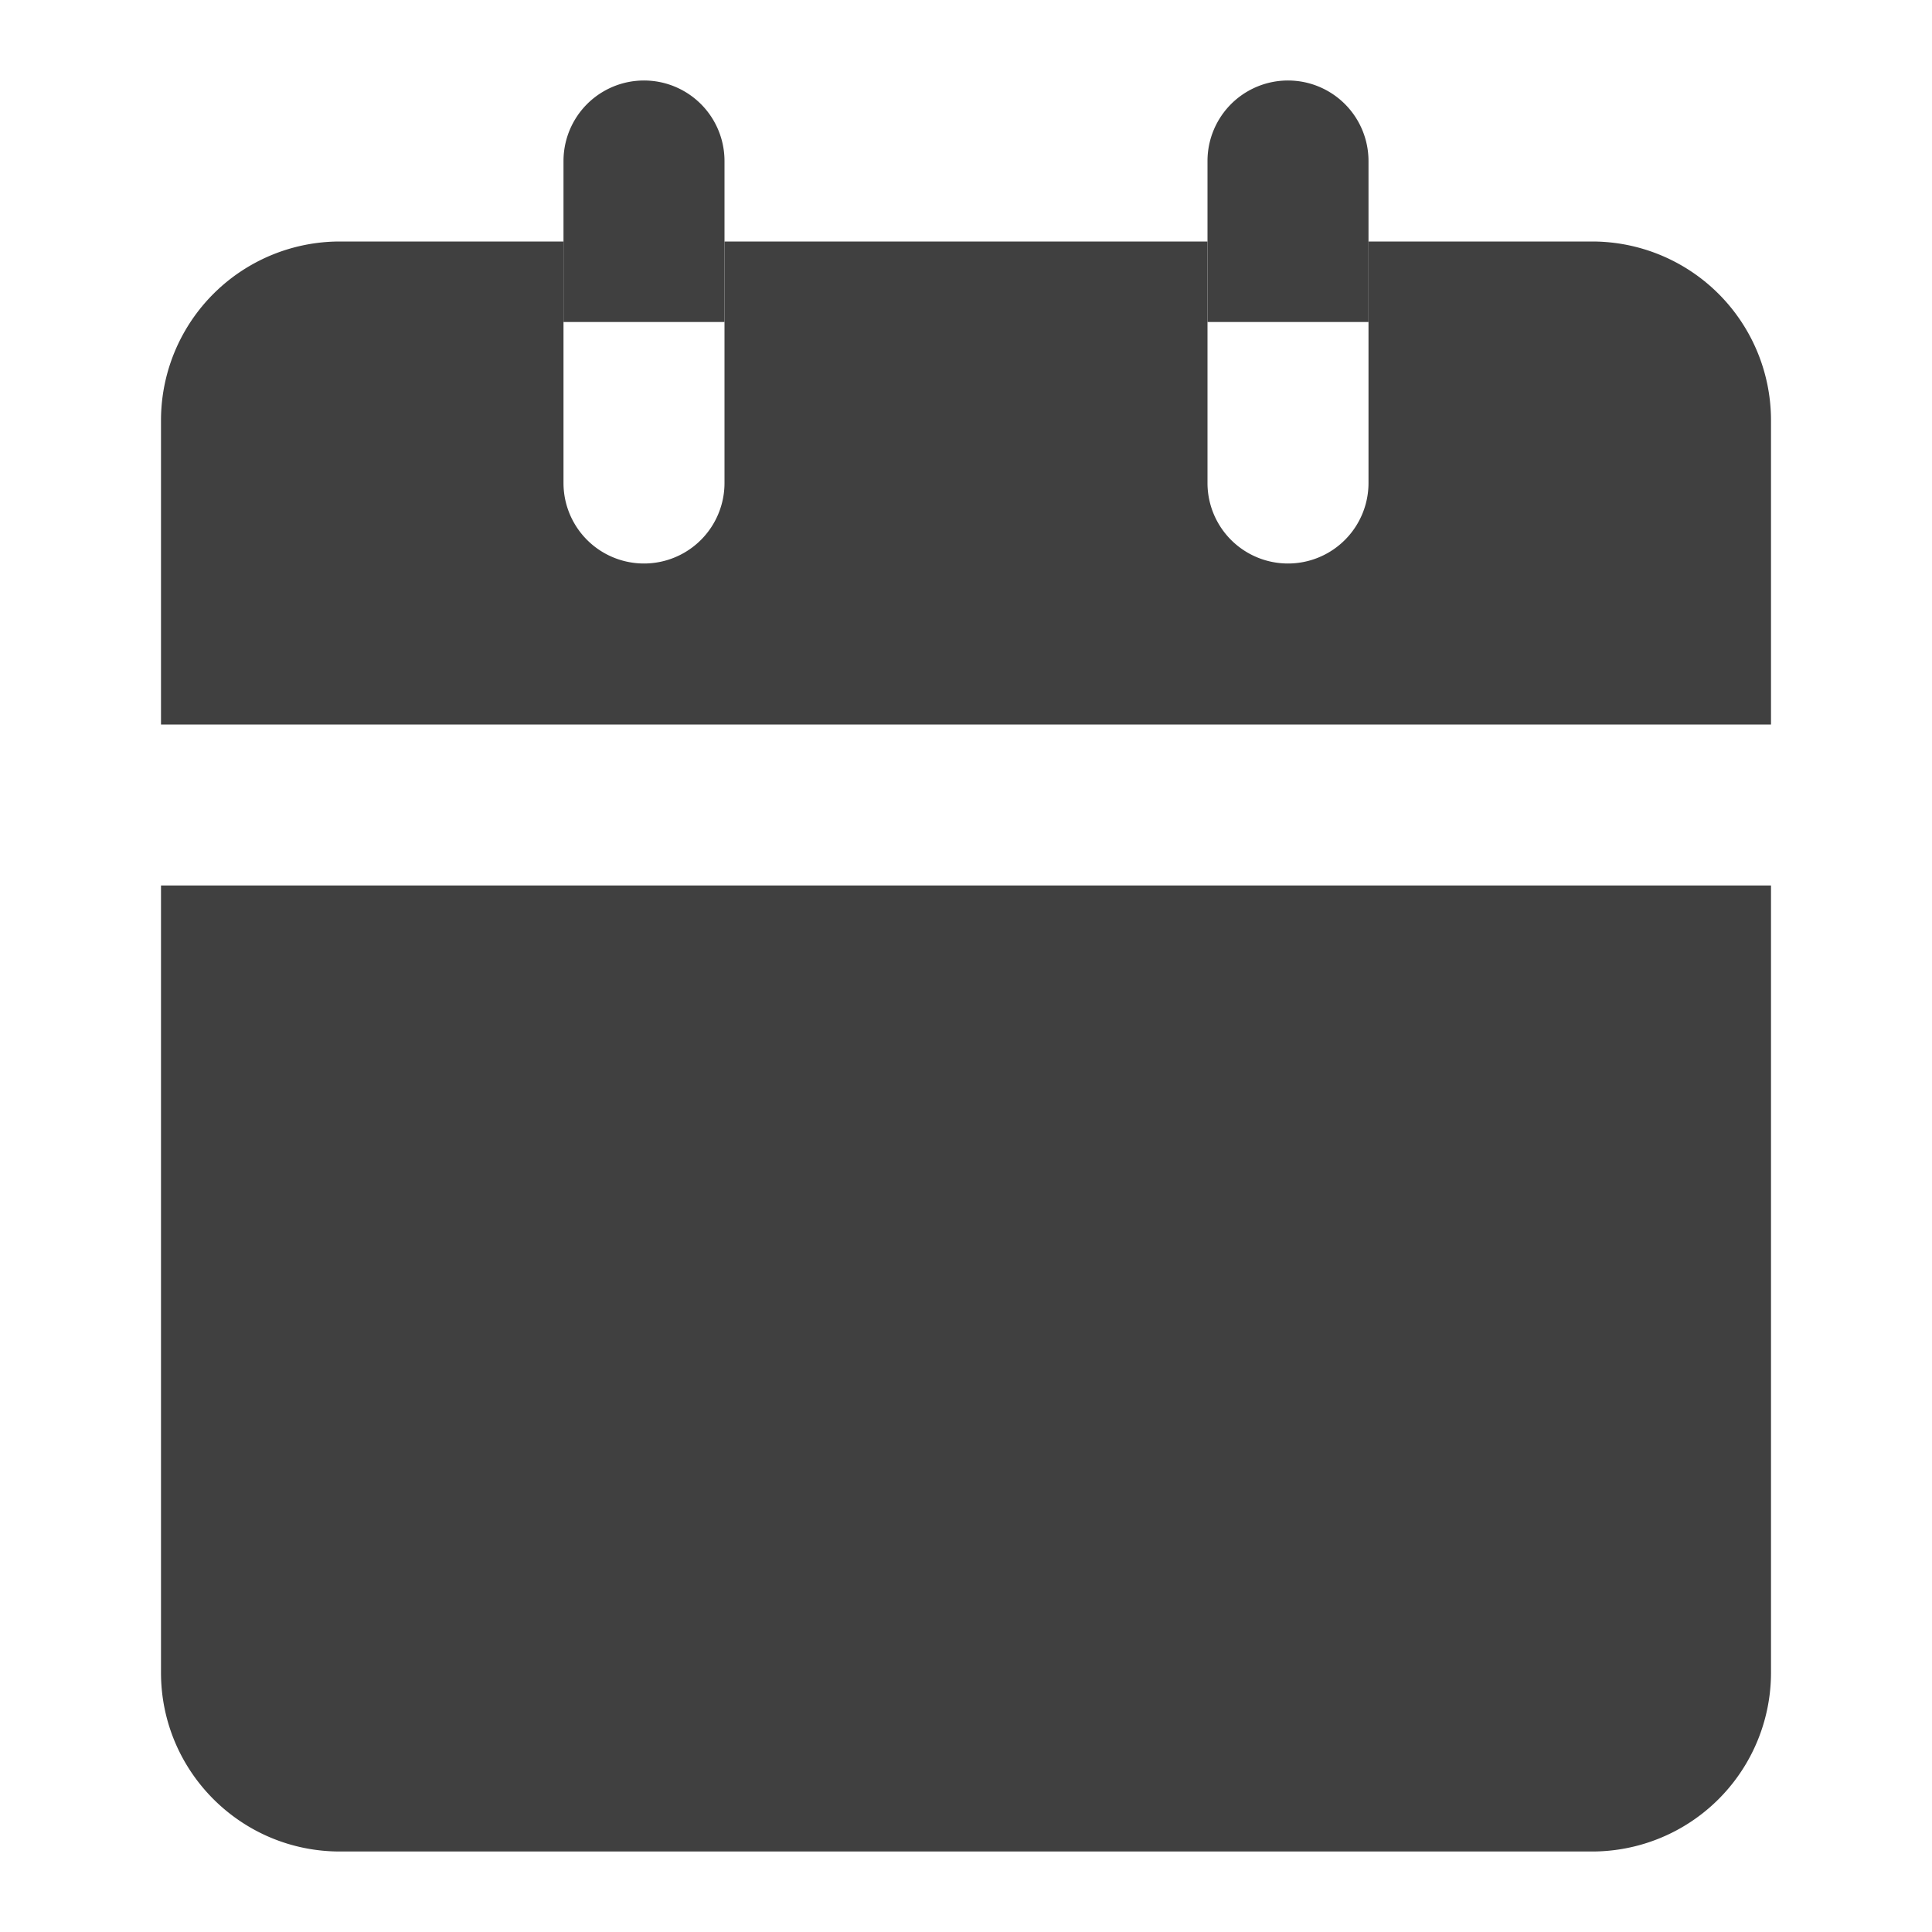 <svg width="24" height="24" fill="none" xmlns="http://www.w3.org/2000/svg"><path d="M9 2a1 1 0 0 0-2 0h2zM7 3v1h2V3H7zm0-1v1h2V2H7zm10 0a1 1 0 1 0-2 0h2zm-2 1v1h2V3h-2zm0-1v1h2V2h-2z" fill="#404040"/><path fill-rule="evenodd" clip-rule="evenodd" d="M15 3H9v3a1 1 0 0 1-2 0V3H4.222A2.222 2.222 0 0 0 2 5.222V9h20V5.222A2.222 2.222 0 0 0 19.778 3H17v3a1 1 0 1 1-2 0V3zM2 11v9.778C2 22.005 2.995 23 4.222 23h15.556A2.222 2.222 0 0 0 22 20.778V11H2z" fill="#404040"/></svg>